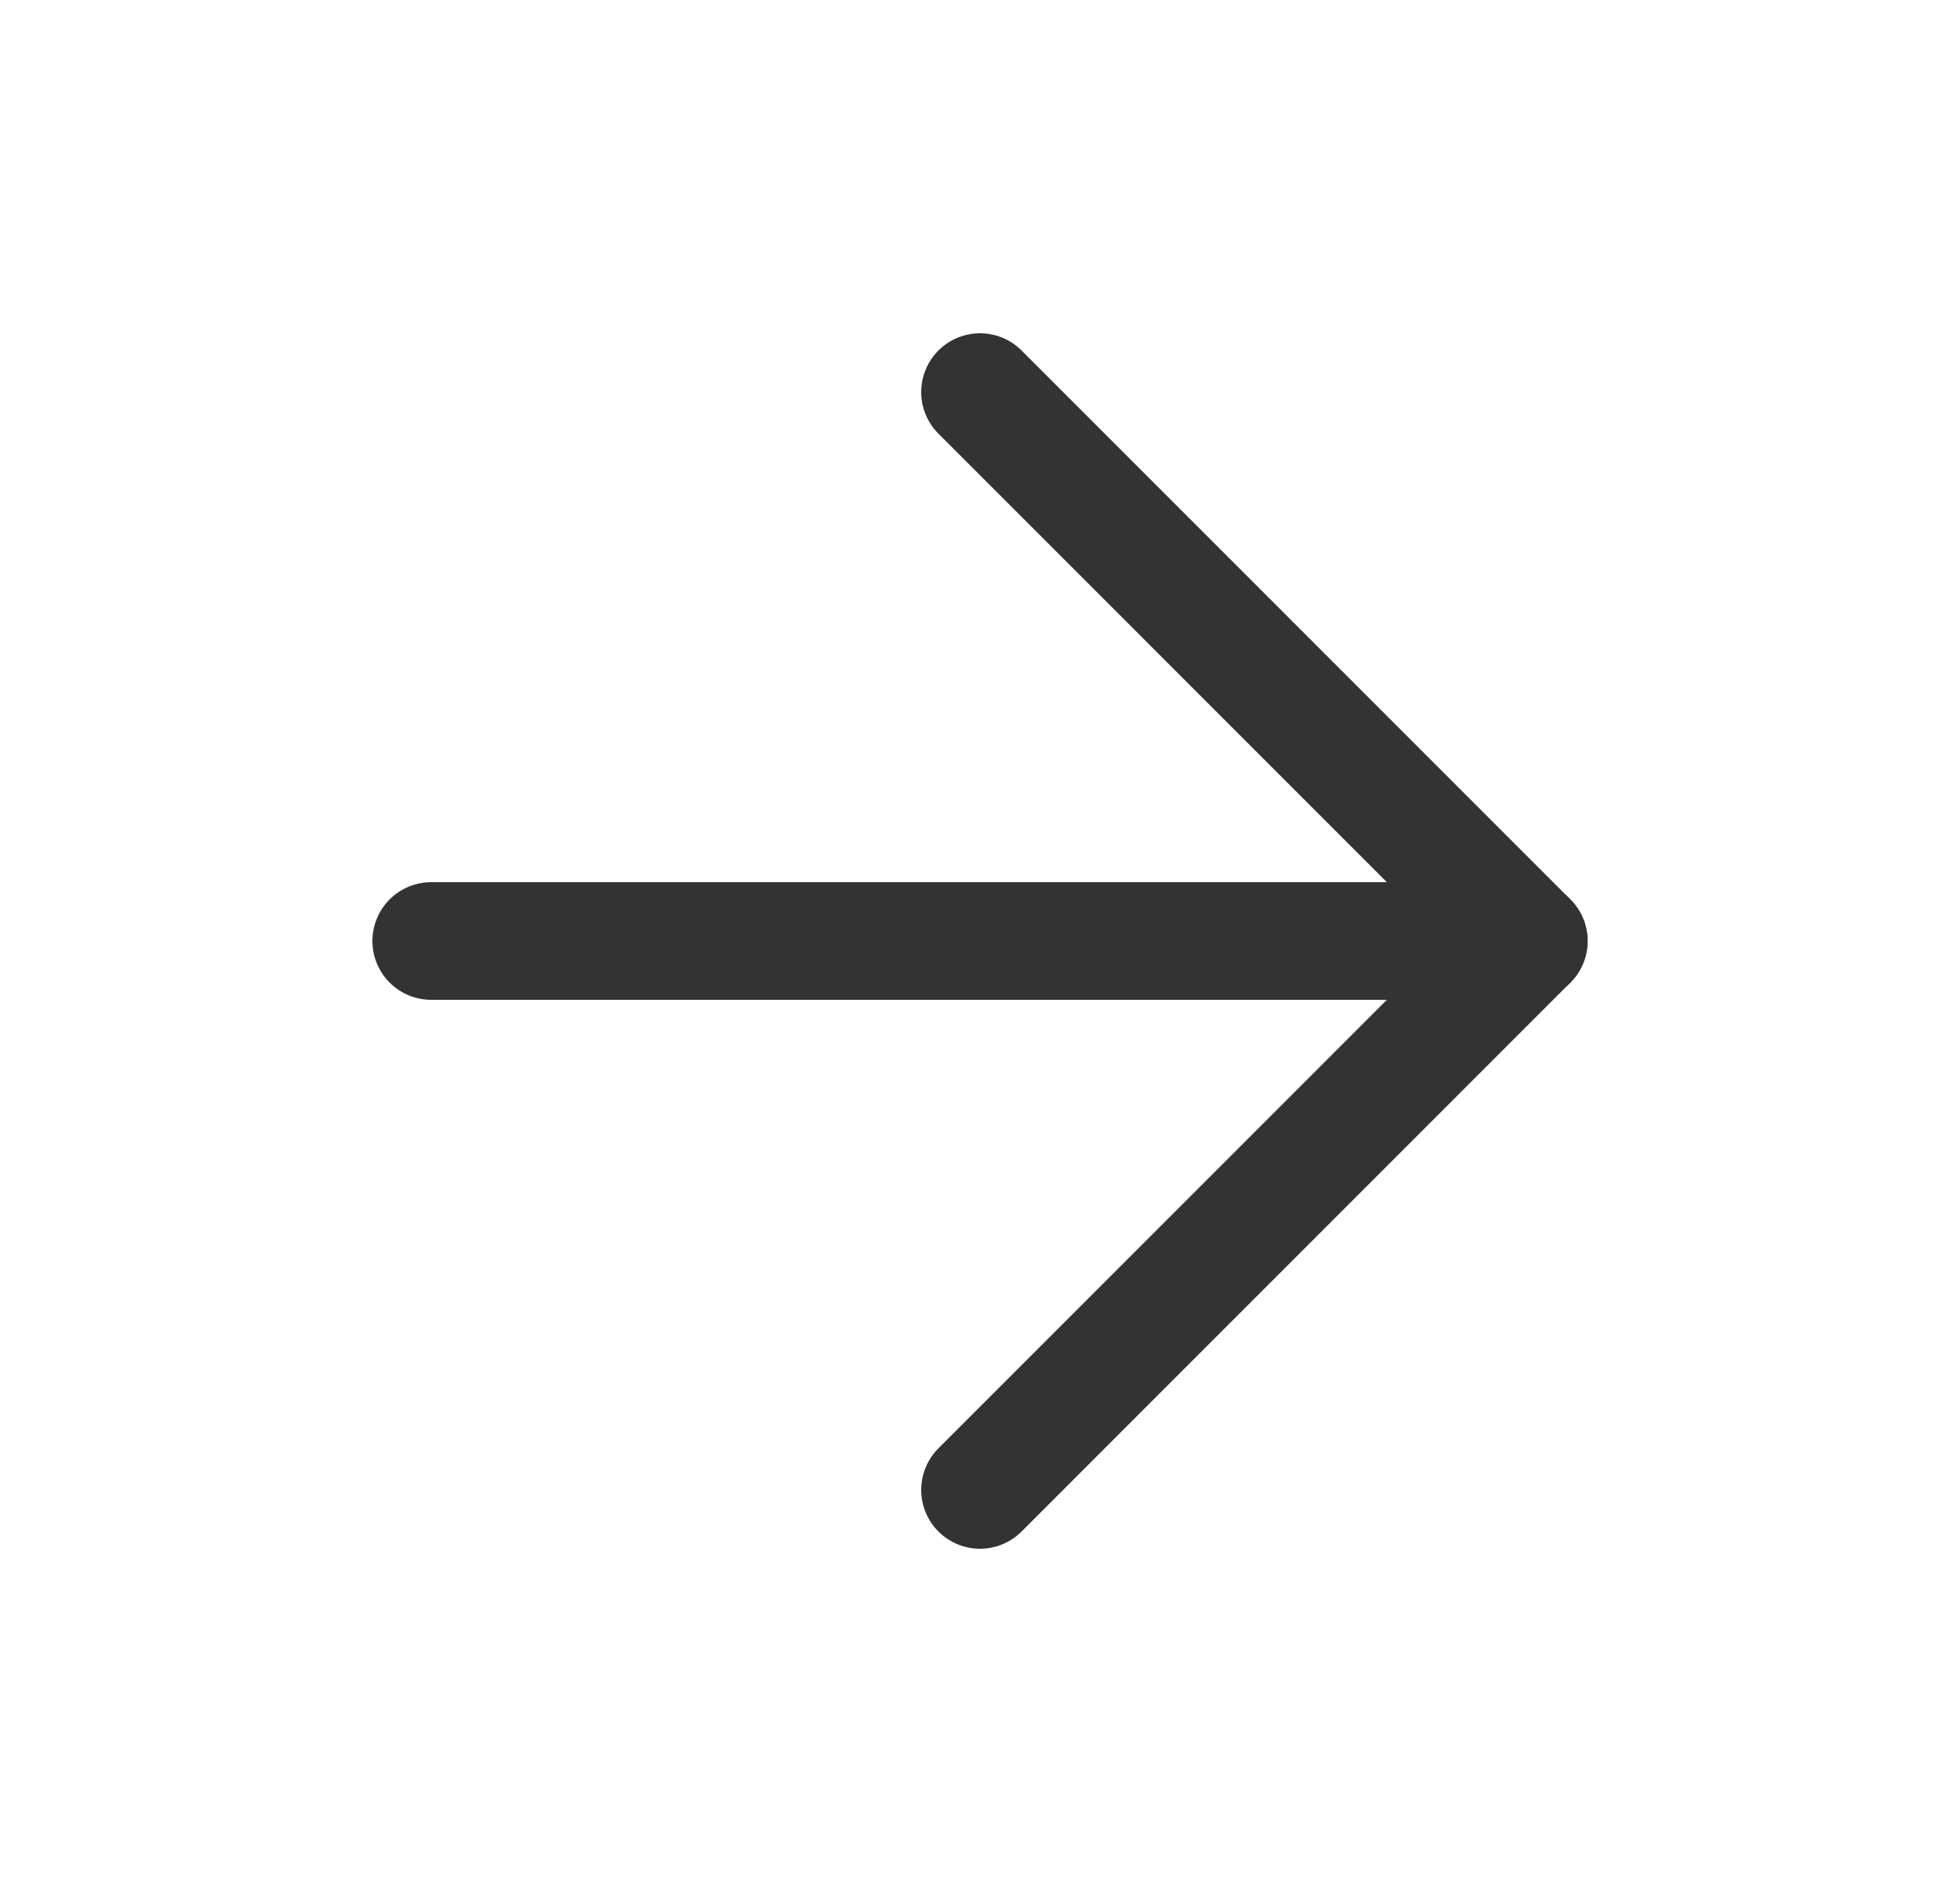 <svg width="25" height="24" viewBox="0 0 25 24" fill="none" xmlns="http://www.w3.org/2000/svg">
<path d="M5.5 12H19.5" stroke="#333333" stroke-width="1.5" stroke-linecap="round" stroke-linejoin="round"/>
<path d="M12.5 5L19.5 12L12.5 19" stroke="#333333" stroke-width="1.5" stroke-linecap="round" stroke-linejoin="round"/>
</svg>
